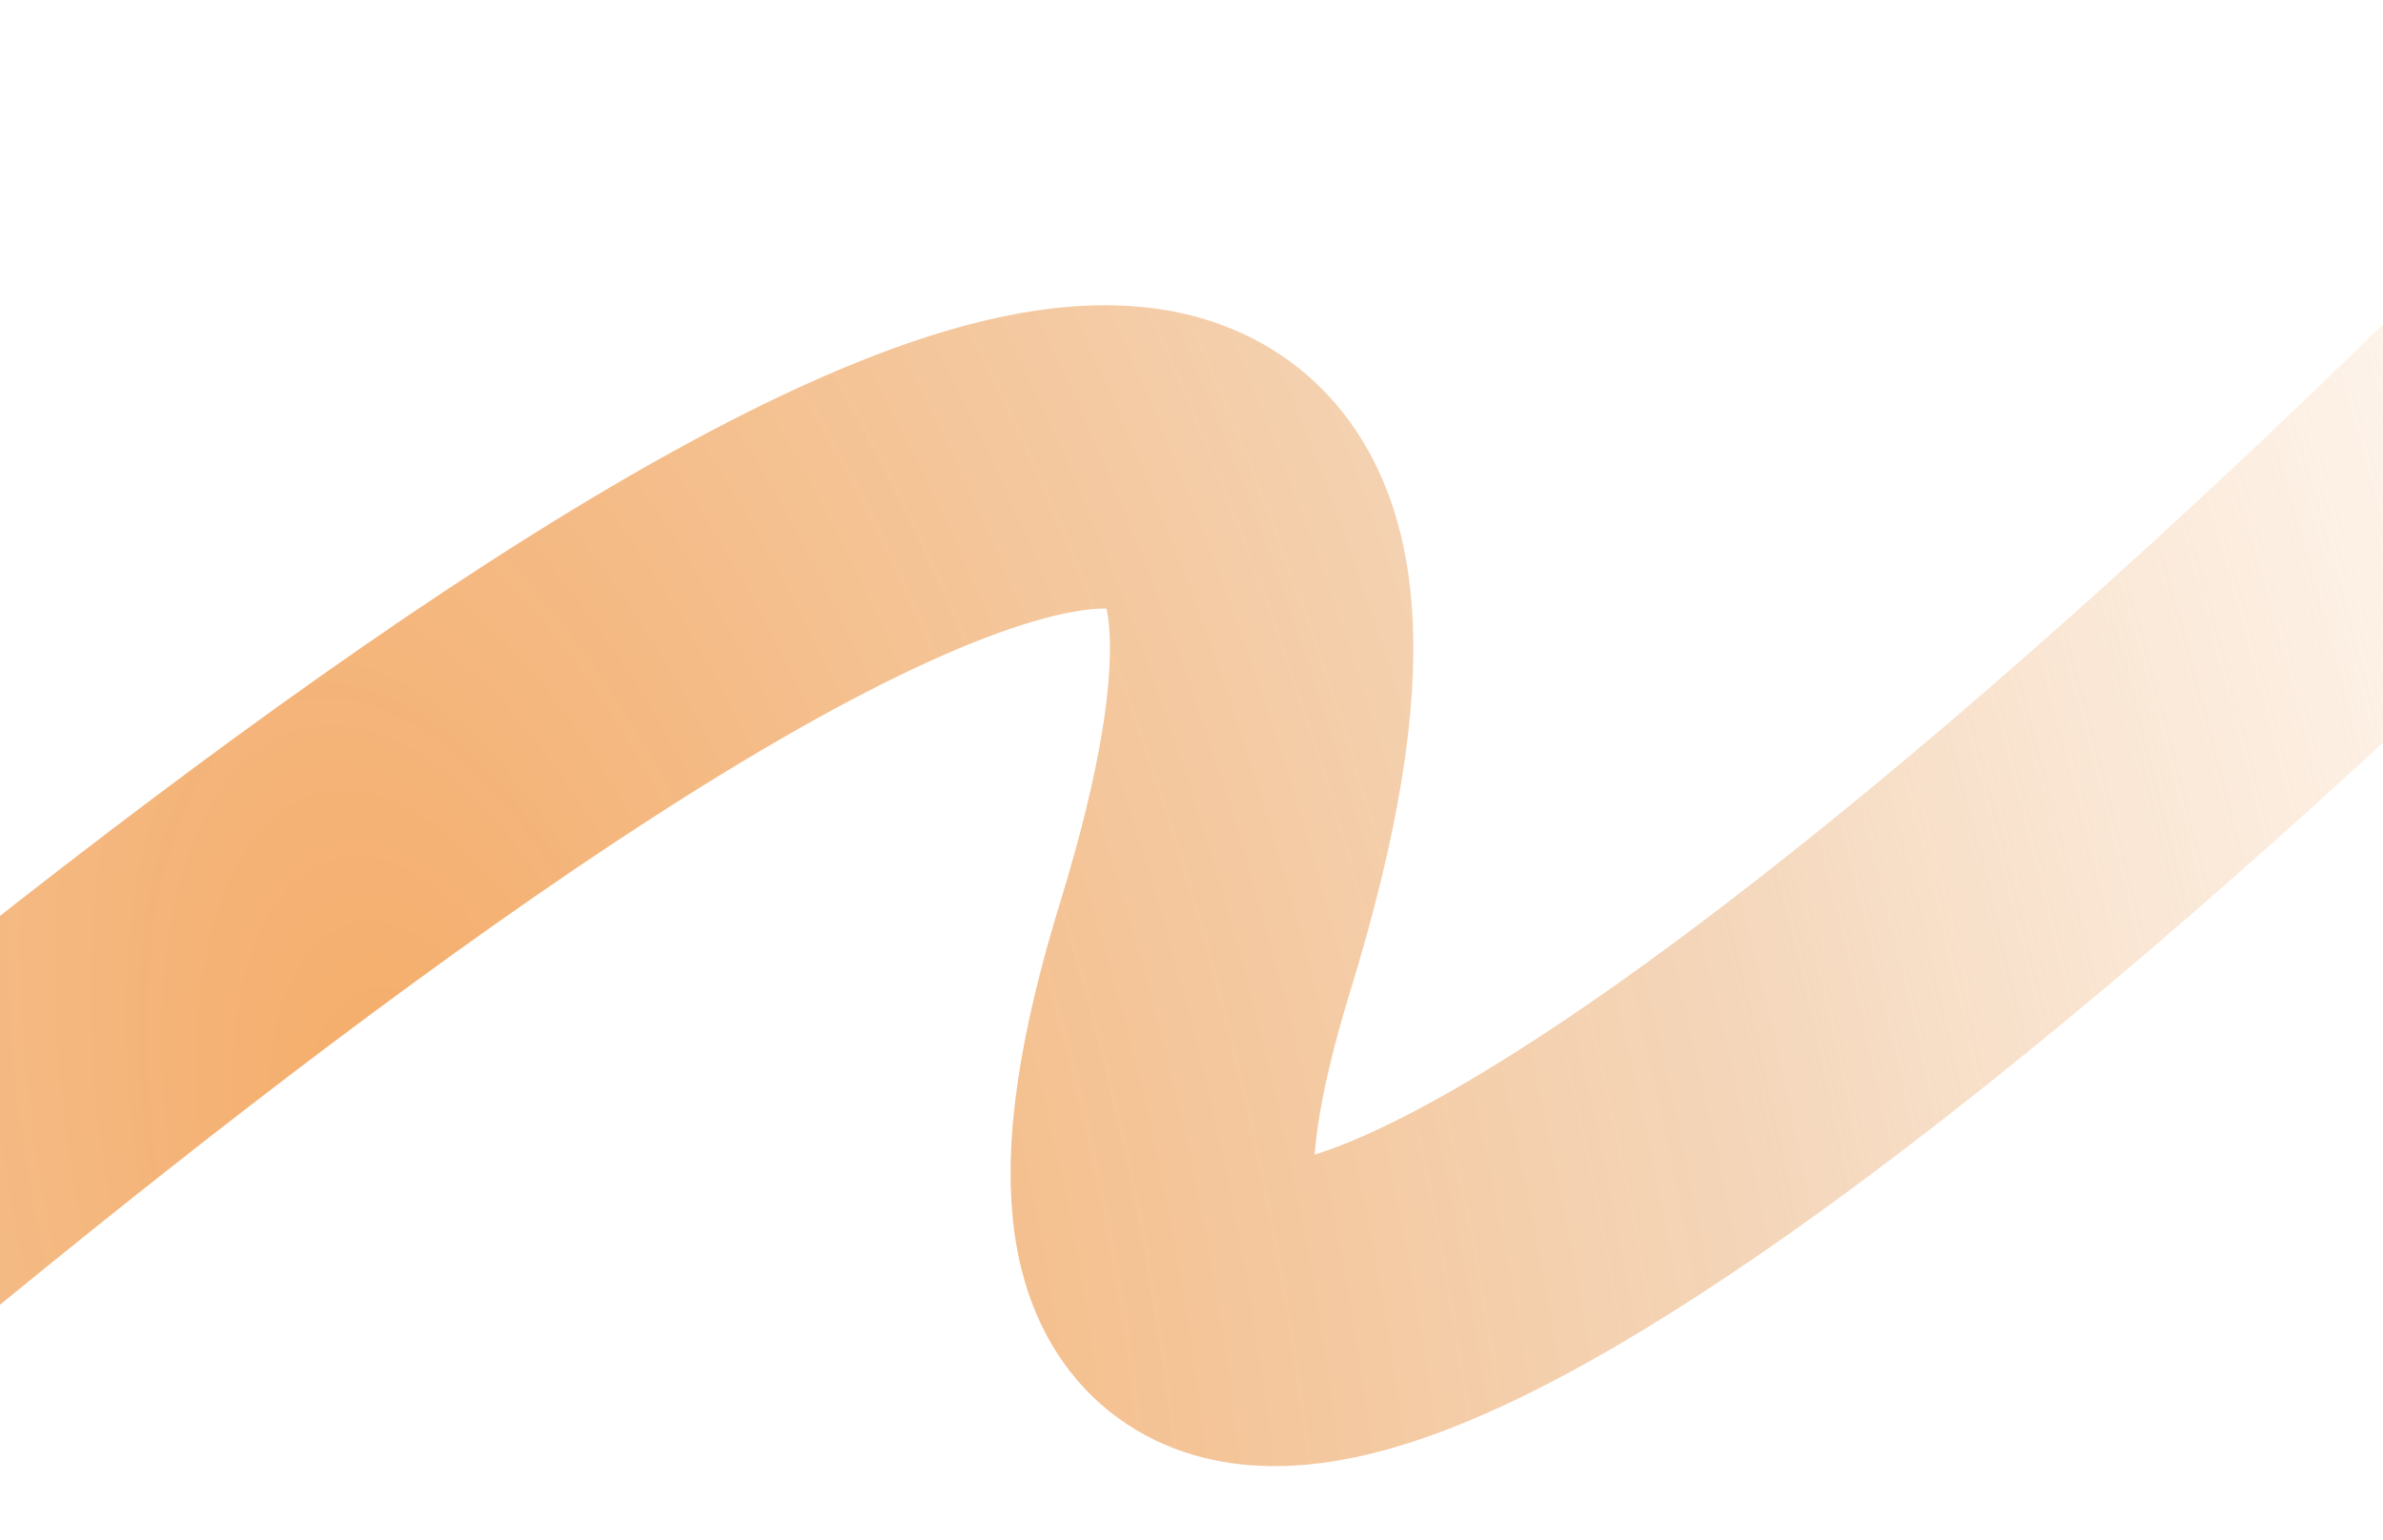 <svg width="1728" height="1117" viewBox="0 0 1728 1117" fill="none" xmlns="http://www.w3.org/2000/svg">
<path d="M-397 1139.5C110.833 694.333 1131.16 -149.5 874 686.5C655.6 1396.5 1638.33 526 2126 -21" stroke="url(#paint0_diamond_2856_605)" stroke-opacity="0.8" stroke-width="220"/>
<defs>
<radialGradient id="paint0_diamond_2856_605" cx="0" cy="0" r="1" gradientUnits="userSpaceOnUse" gradientTransform="translate(321.742 877.017) rotate(-14.759) scale(1865.82 4056.41)">
<stop stop-color="#F29641"/>
<stop offset="0.5" stop-color="#EEBF93" stop-opacity="0.8"/>
<stop offset="1" stop-color="#FFD9B5" stop-opacity="0.01"/>
</radialGradient>
</defs>
</svg>
